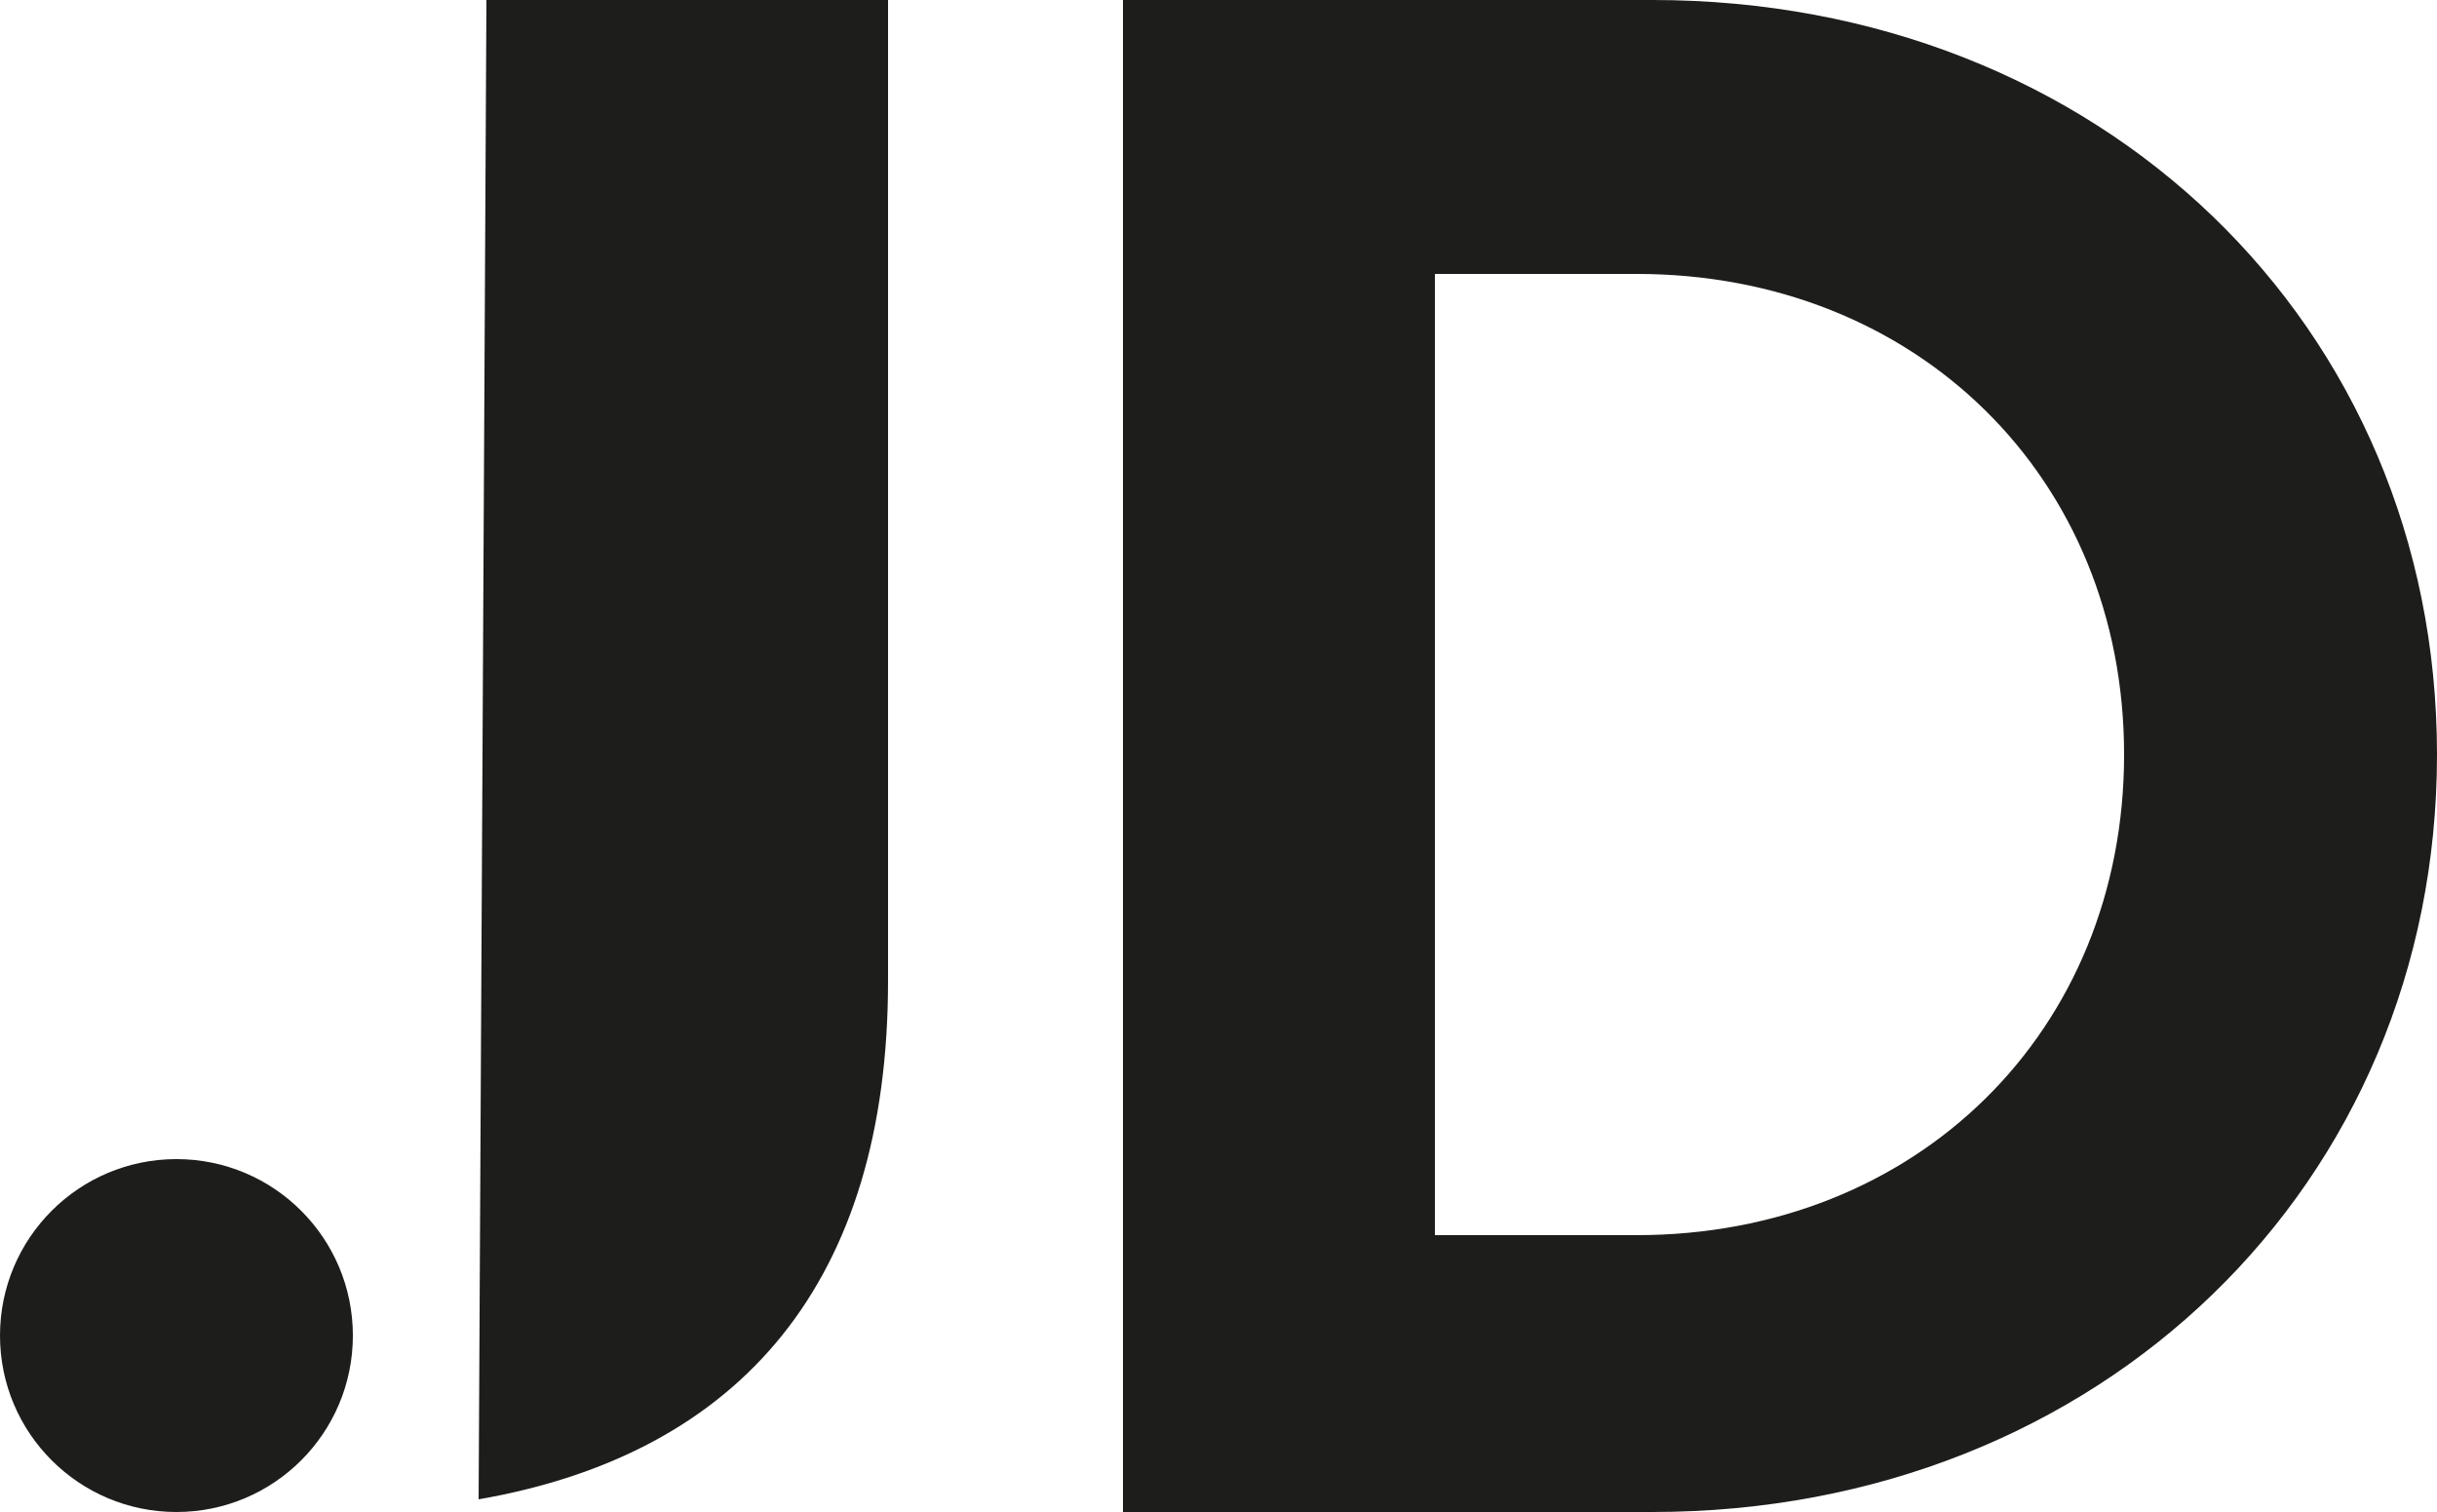 <?xml version="1.0" encoding="UTF-8"?>
<svg id="Ebene_2" xmlns="http://www.w3.org/2000/svg" viewBox="0 0 25 15.51">
  <defs>
    <style>
      #logo_j {
        fill: #1d1d1b;
      }
    </style>
  </defs>
  <g id="logo_j">
    <path class="cls-1" d="m4.91,15.38c2.7-.47,4.2-2.24,4.2-5.32V0h-4.12"/>
    <circle class="cls-1" cx="1.81" cy="13.7" r="1.81"/>
    <path class="cls-1" d="m11.52,0h5.43c4.6,0,8.05,3.34,8.05,7.74s-3.45,7.77-8.05,7.77h-5.43V0Zm5.27,12.67c2.87,0,5-2.09,5-4.93s-2.13-4.93-5-4.93h-2.07v9.86h2.07Z"/>
  </g>
</svg>